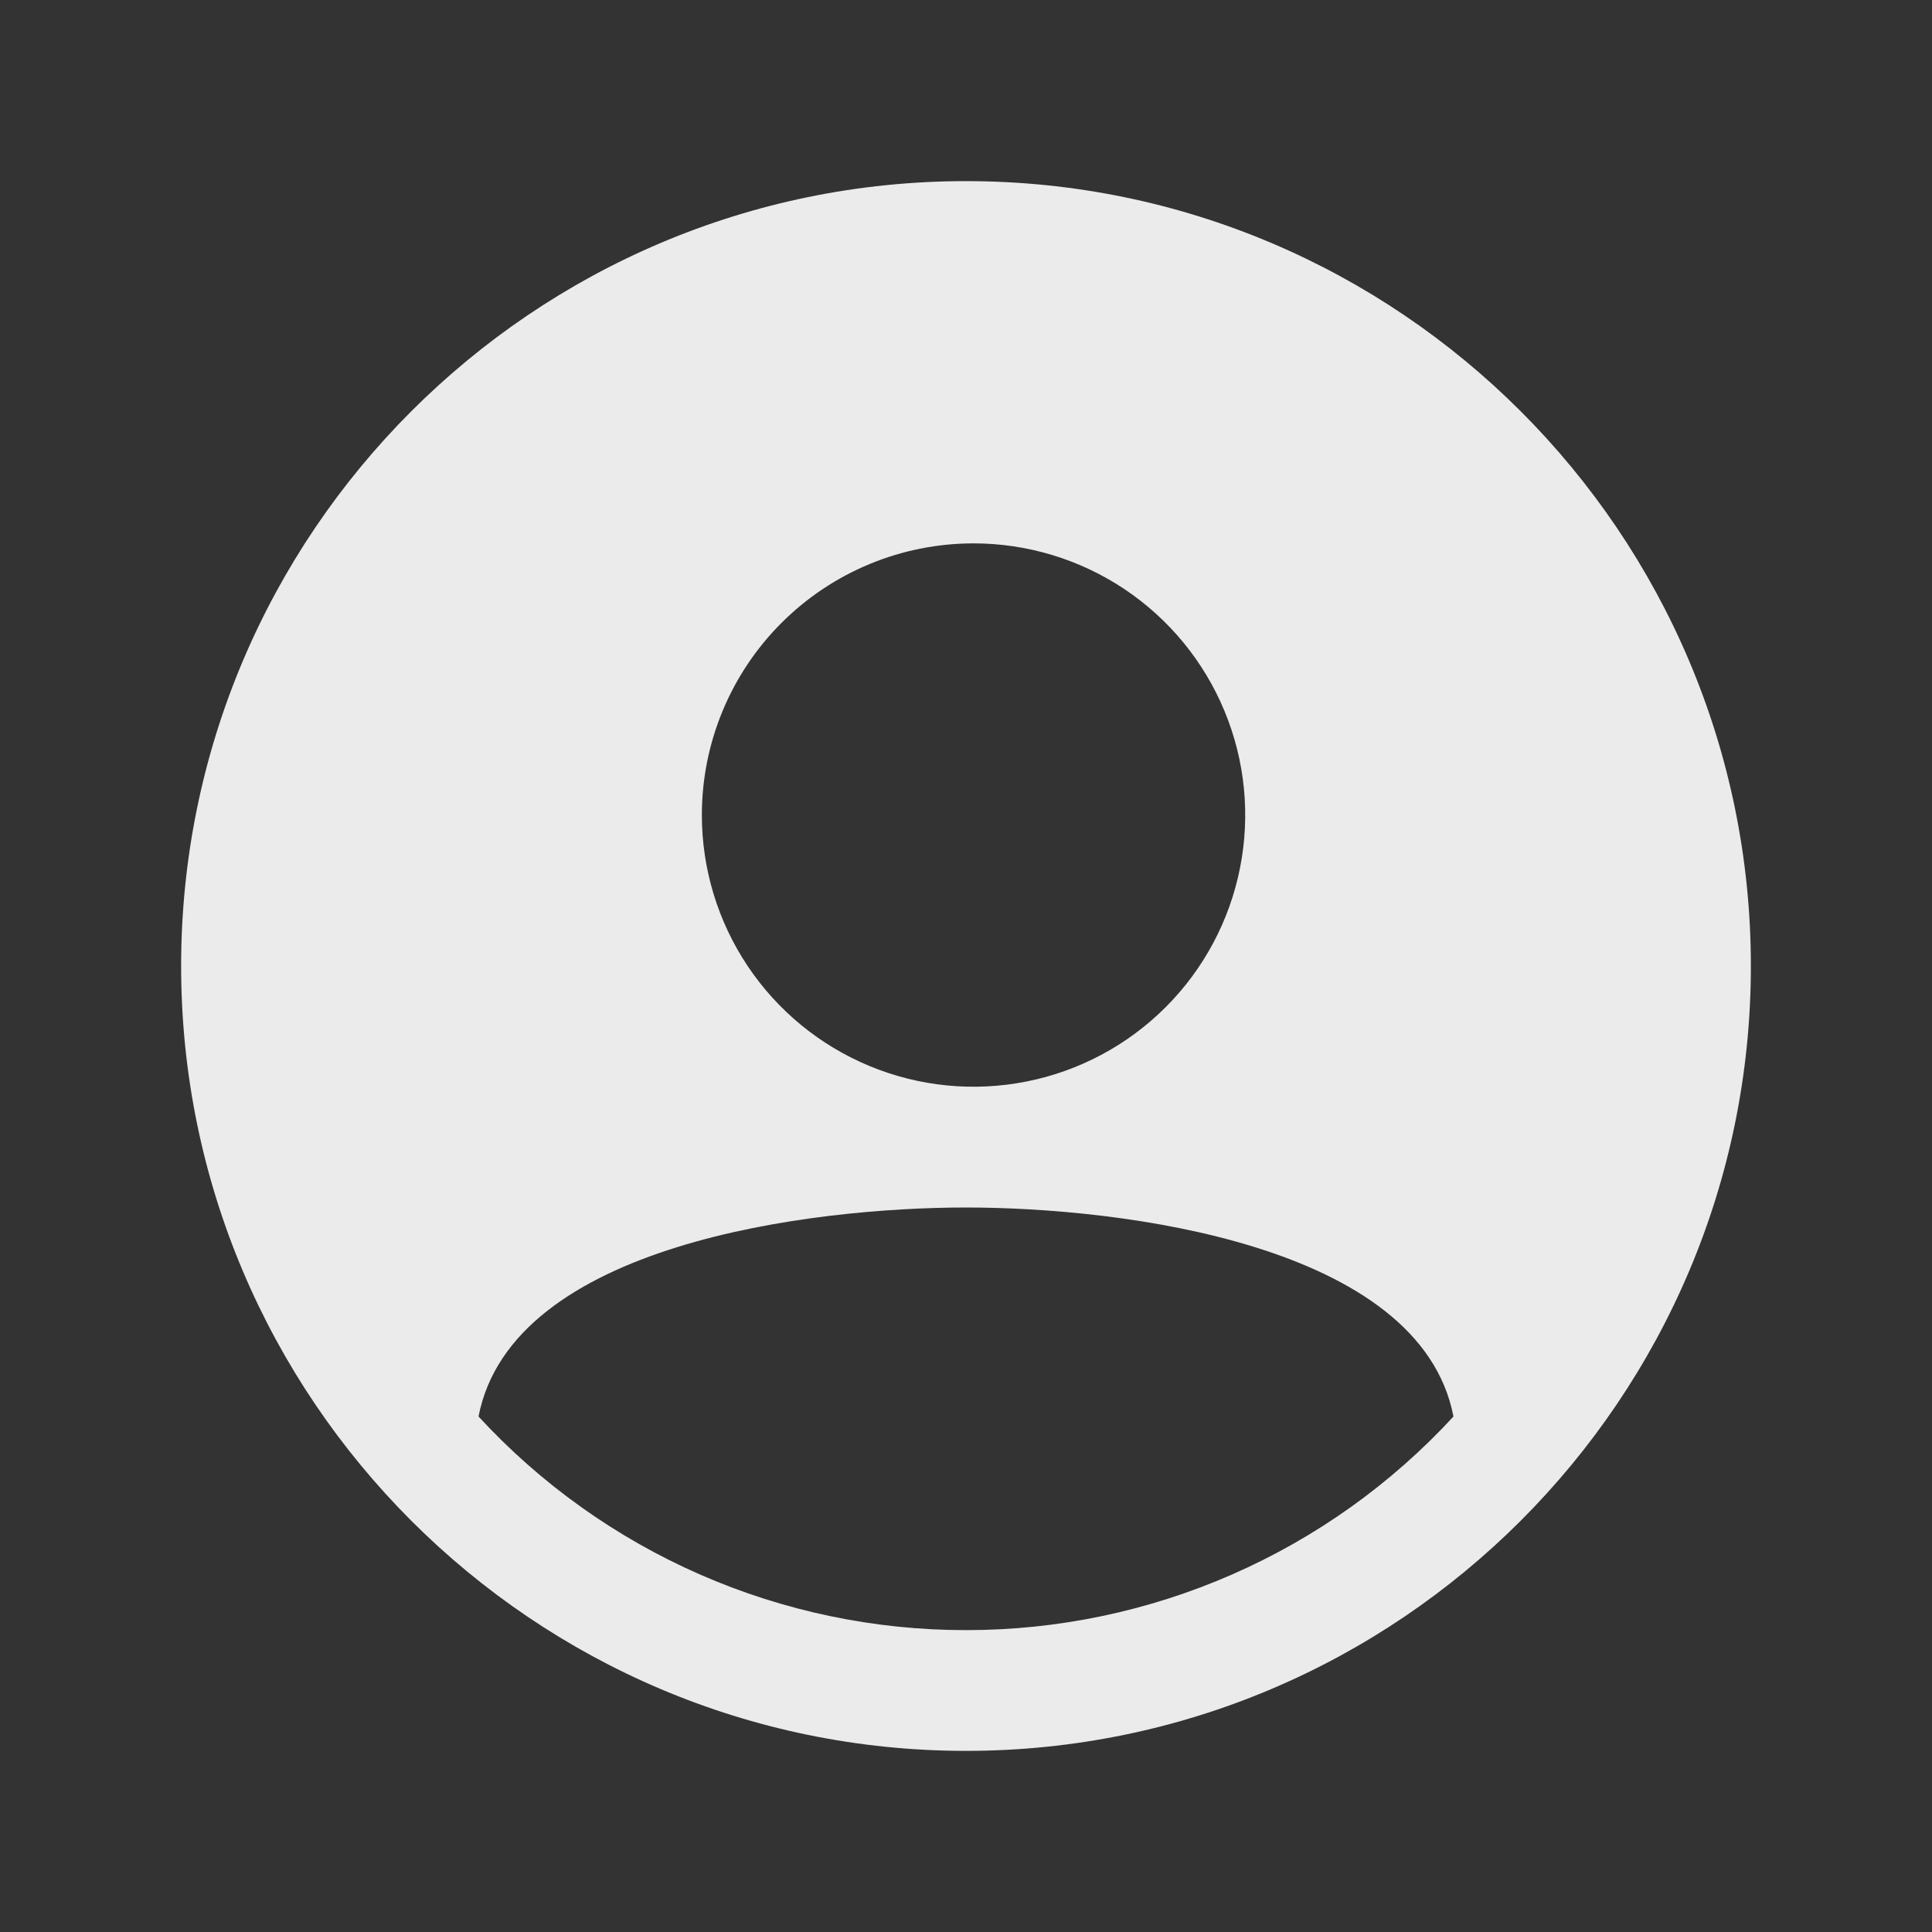 <svg width="32" height="32" viewBox="0 0 32 32" fill="none" xmlns="http://www.w3.org/2000/svg">
<rect x="0" y="0" width="32" height="32" fill="#333333" stroke="none"/>
<path d="M16 3C8.832 3 3 8.832 3 16C3 23.168 8.832 29 16 29C23.168 29 29 23.168 29 16C29 8.832 23.168 3 16 3ZM16.125 9C17.015 9 17.885 9.264 18.625 9.758C19.365 10.253 19.942 10.956 20.282 11.778C20.623 12.6 20.712 13.505 20.538 14.378C20.365 15.251 19.936 16.053 19.307 16.682C18.678 17.311 17.876 17.74 17.003 17.913C16.13 18.087 15.225 17.998 14.403 17.657C13.581 17.317 12.878 16.74 12.383 16C11.889 15.26 11.625 14.39 11.625 13.5C11.625 12.306 12.099 11.162 12.943 10.318C13.787 9.474 14.931 9 16.125 9ZM16 27C14.483 27.001 12.982 26.687 11.592 26.078C10.203 25.469 8.954 24.578 7.926 23.462C8.479 20.601 13.441 20 16 20C18.559 20 23.521 20.601 24.074 23.462C23.046 24.578 21.798 25.469 20.408 26.078C19.018 26.687 17.517 27.001 16 27Z" fill="#EBEBEB"/>
</svg>
